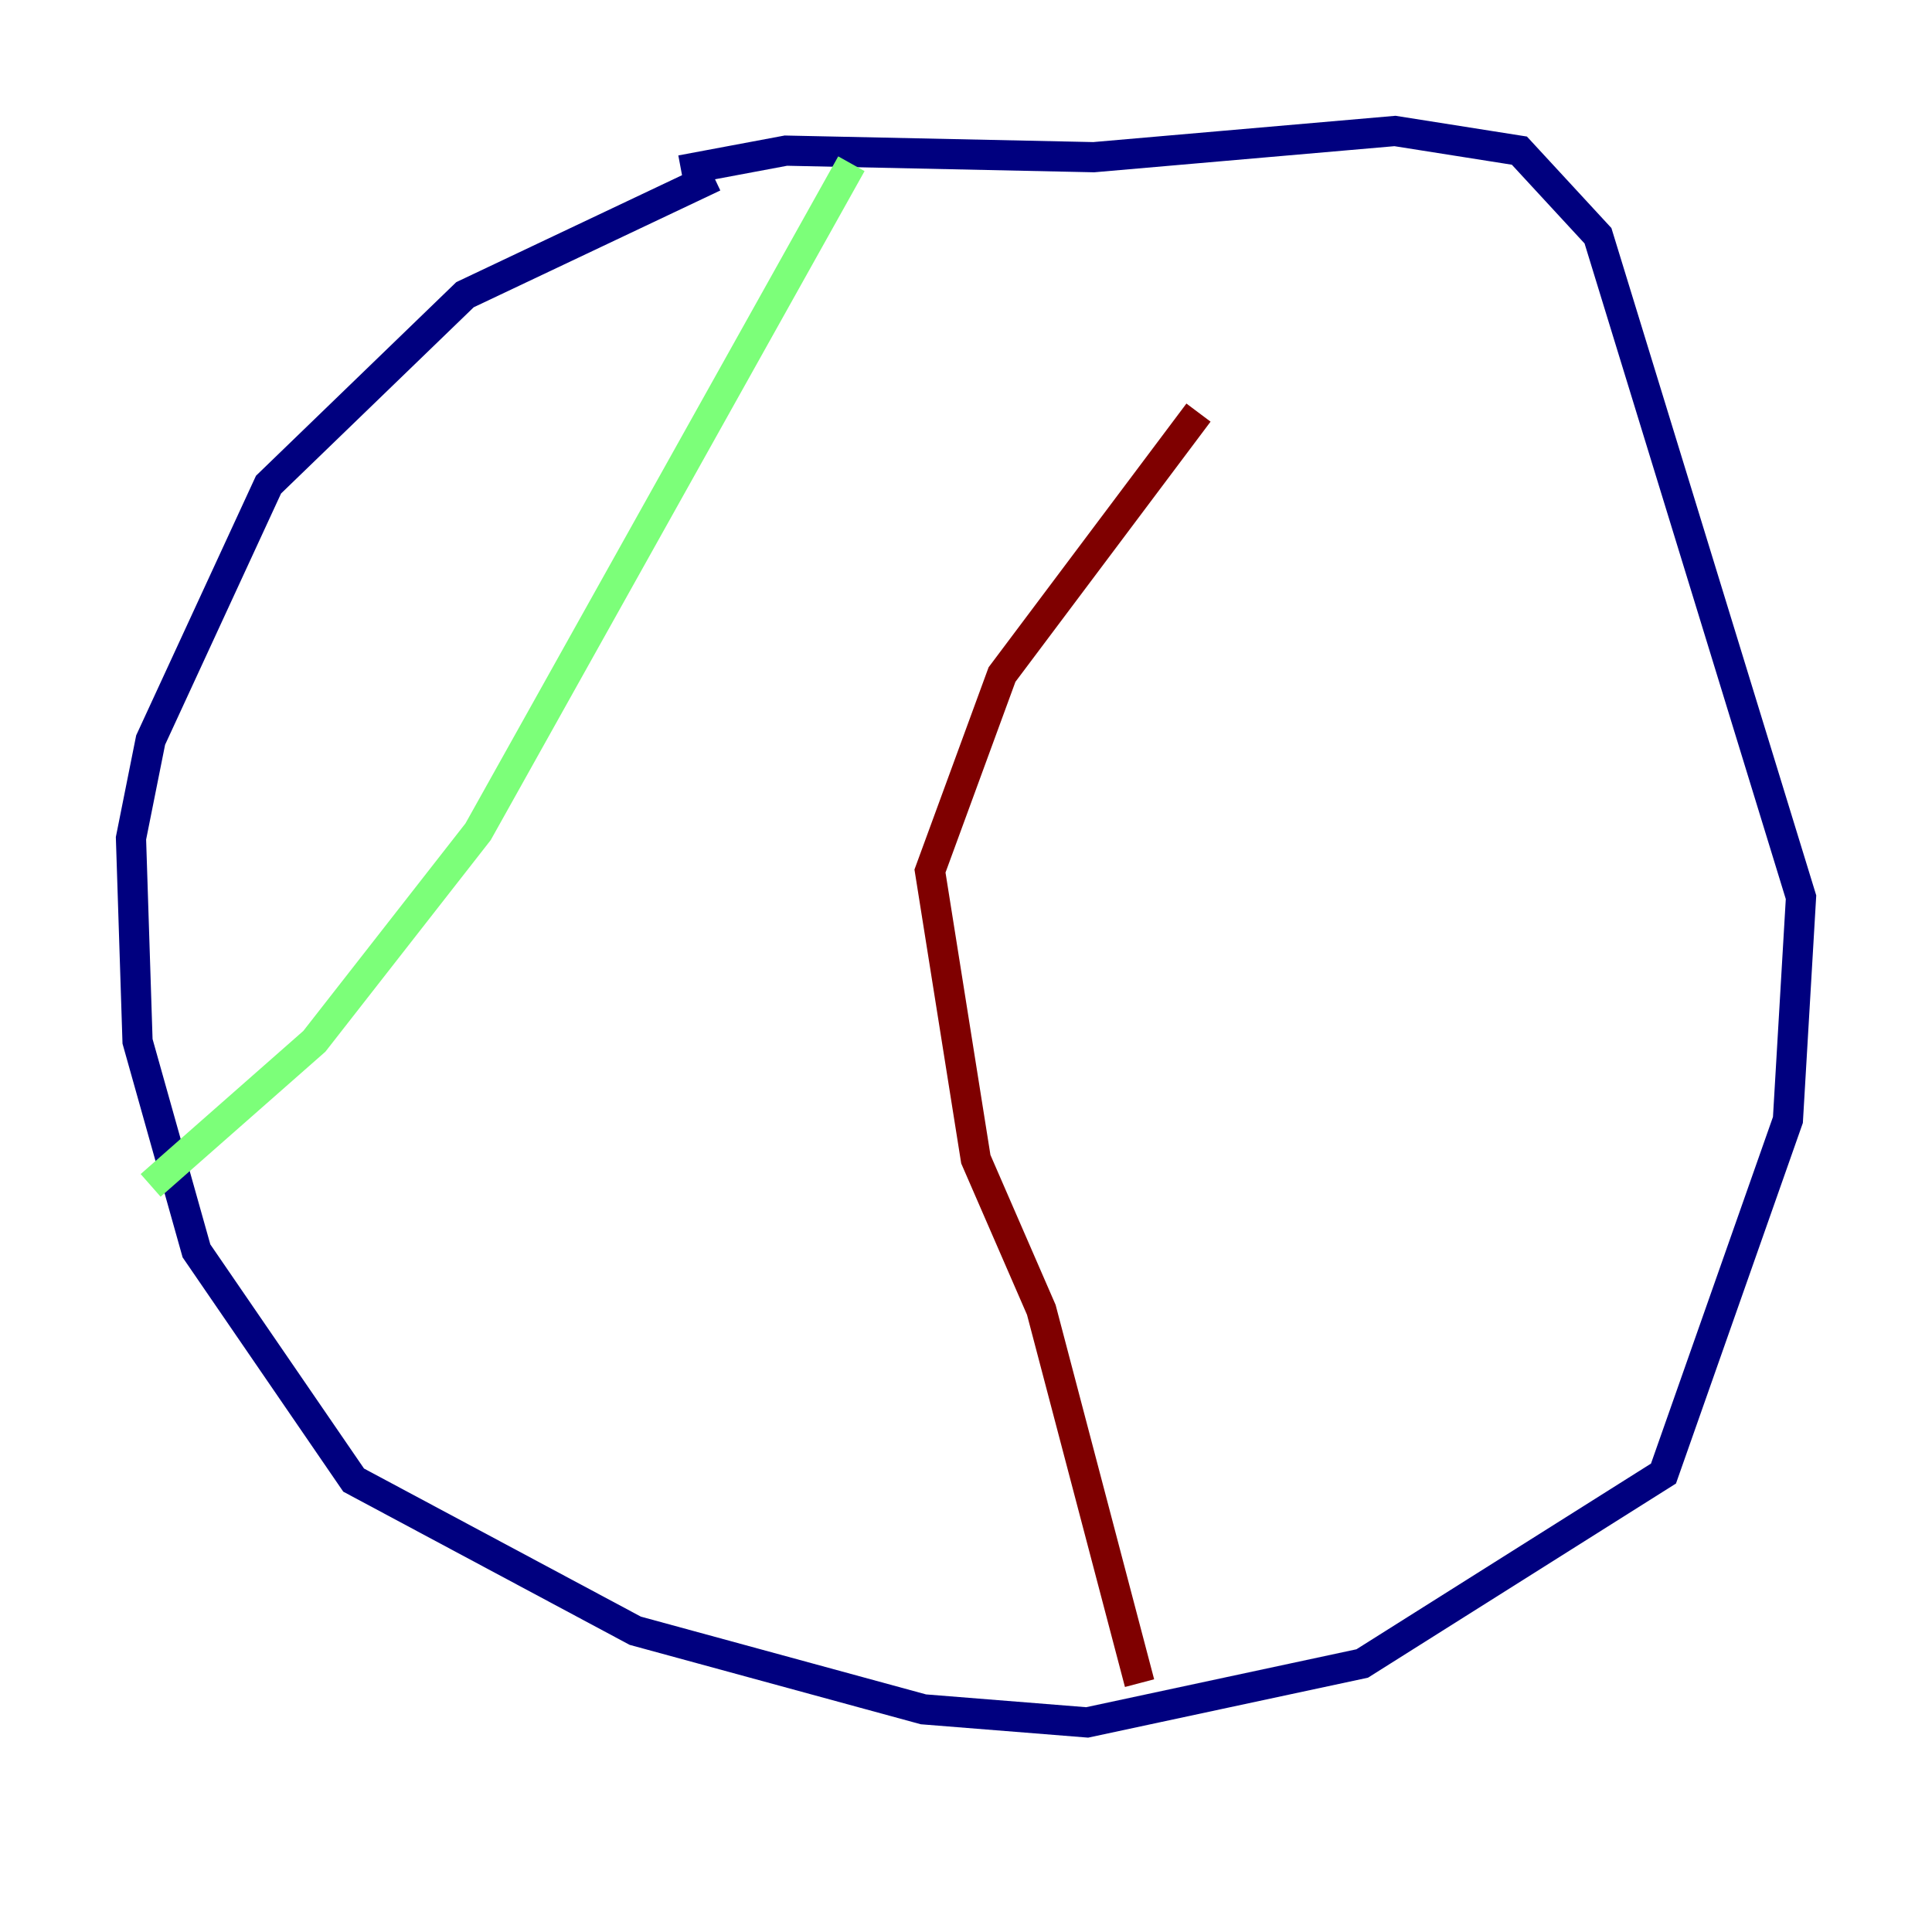 <?xml version="1.0" encoding="utf-8" ?>
<svg baseProfile="tiny" height="128" version="1.2" viewBox="0,0,128,128" width="128" xmlns="http://www.w3.org/2000/svg" xmlns:ev="http://www.w3.org/2001/xml-events" xmlns:xlink="http://www.w3.org/1999/xlink"><defs /><polyline fill="none" points="47.295,11.715 30.807,19.525 17.79,32.108 9.98,49.031 8.678,55.539 9.112,68.99 13.017,82.875 23.43,98.061 42.088,108.041 61.18,113.248 72.027,114.115 90.251,110.21 110.21,97.627 118.454,74.197 119.322,59.444 105.871,15.62 100.664,9.98 92.42,8.678 72.461,10.414 52.068,9.98 45.125,11.281" stroke="#00007f" stroke-width="2" /><polyline fill="none" points="56.407,10.848 31.675,55.105 20.827,68.99 9.98,78.536" stroke="#7cff79" stroke-width="2" /><polyline fill="none" points="75.498,111.512 68.99,86.78 64.651,76.8 61.614,57.709 66.386,44.691 79.403,27.336" stroke="#7f0000" stroke-width="2" /></svg>